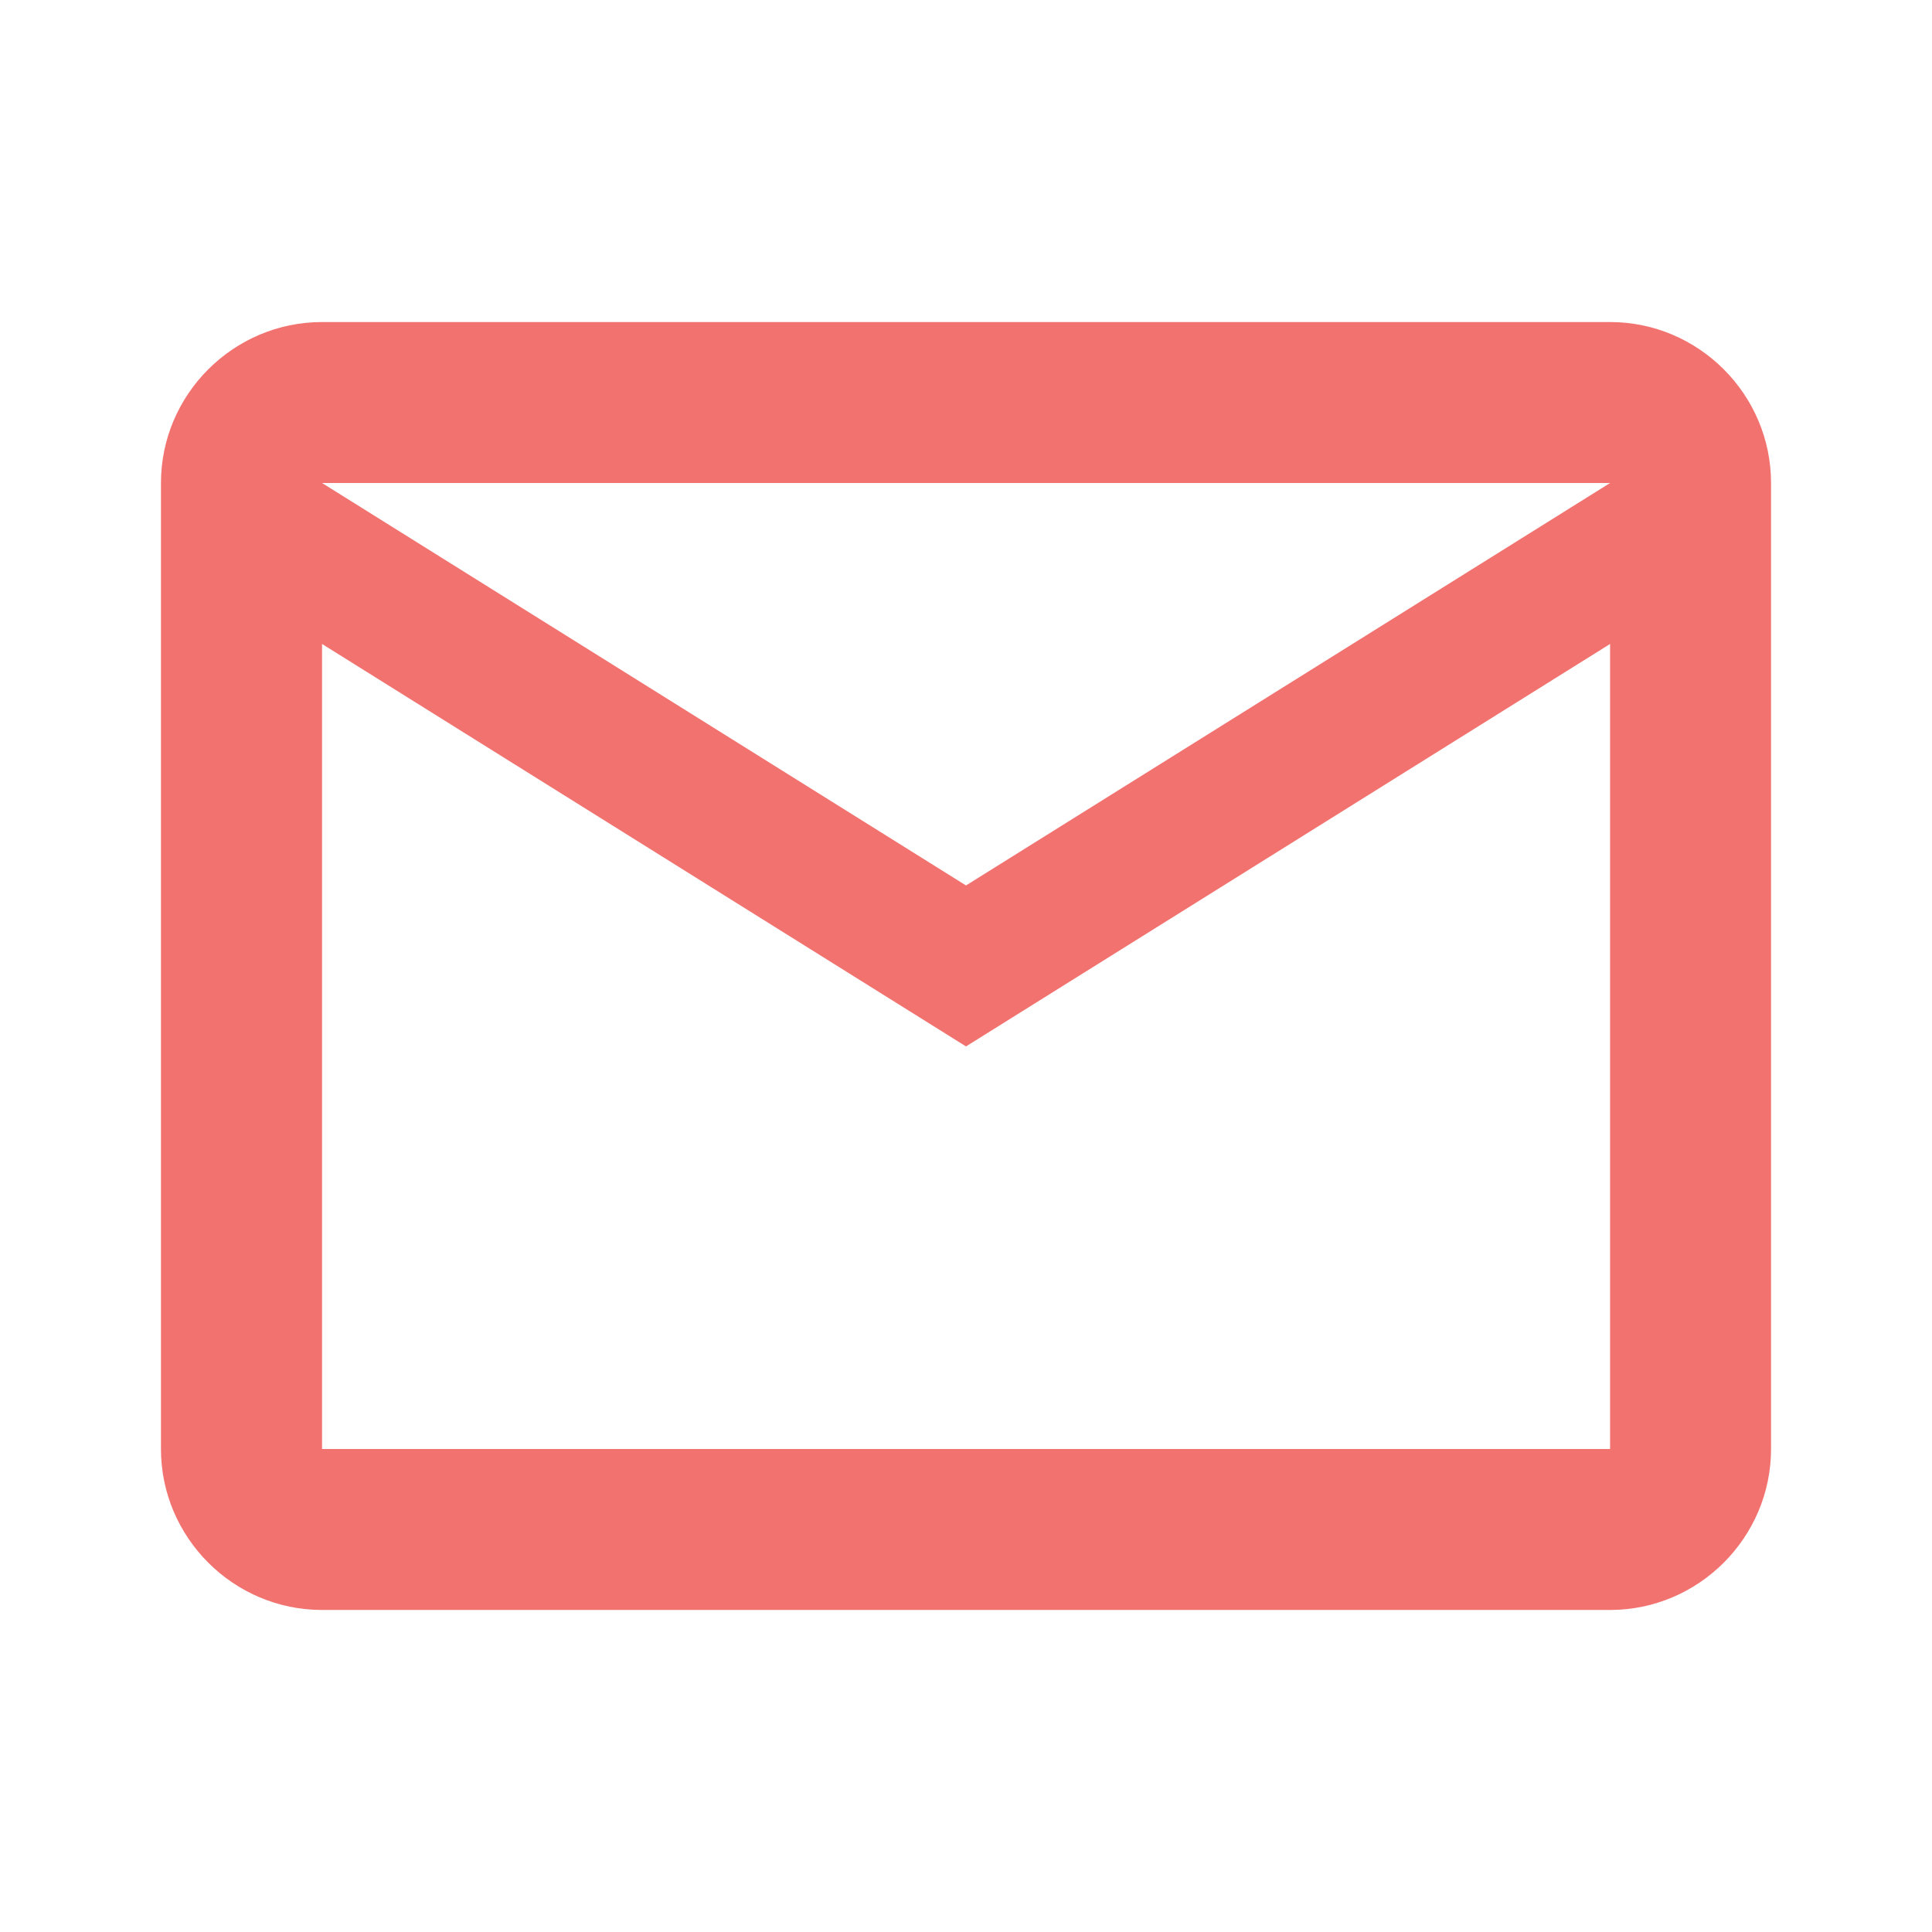 <svg width="16" height="16" viewBox="0 0 16 16" fill="none" xmlns="http://www.w3.org/2000/svg">
<path fill-rule="evenodd" clip-rule="evenodd" d="M14.667 4C14.667 3.267 14.067 2.667 13.334 2.667H2.667C1.933 2.667 1.333 3.267 1.333 4V12C1.333 12.733 1.933 13.333 2.667 13.333H13.334C14.067 13.333 14.667 12.733 14.667 12V4ZM13.334 4L8 7.333L2.667 4H13.334ZM8 8.666L2.667 5.333V12H13.334V5.333L8 8.666Z" fill="#F2726F"/>
</svg>
